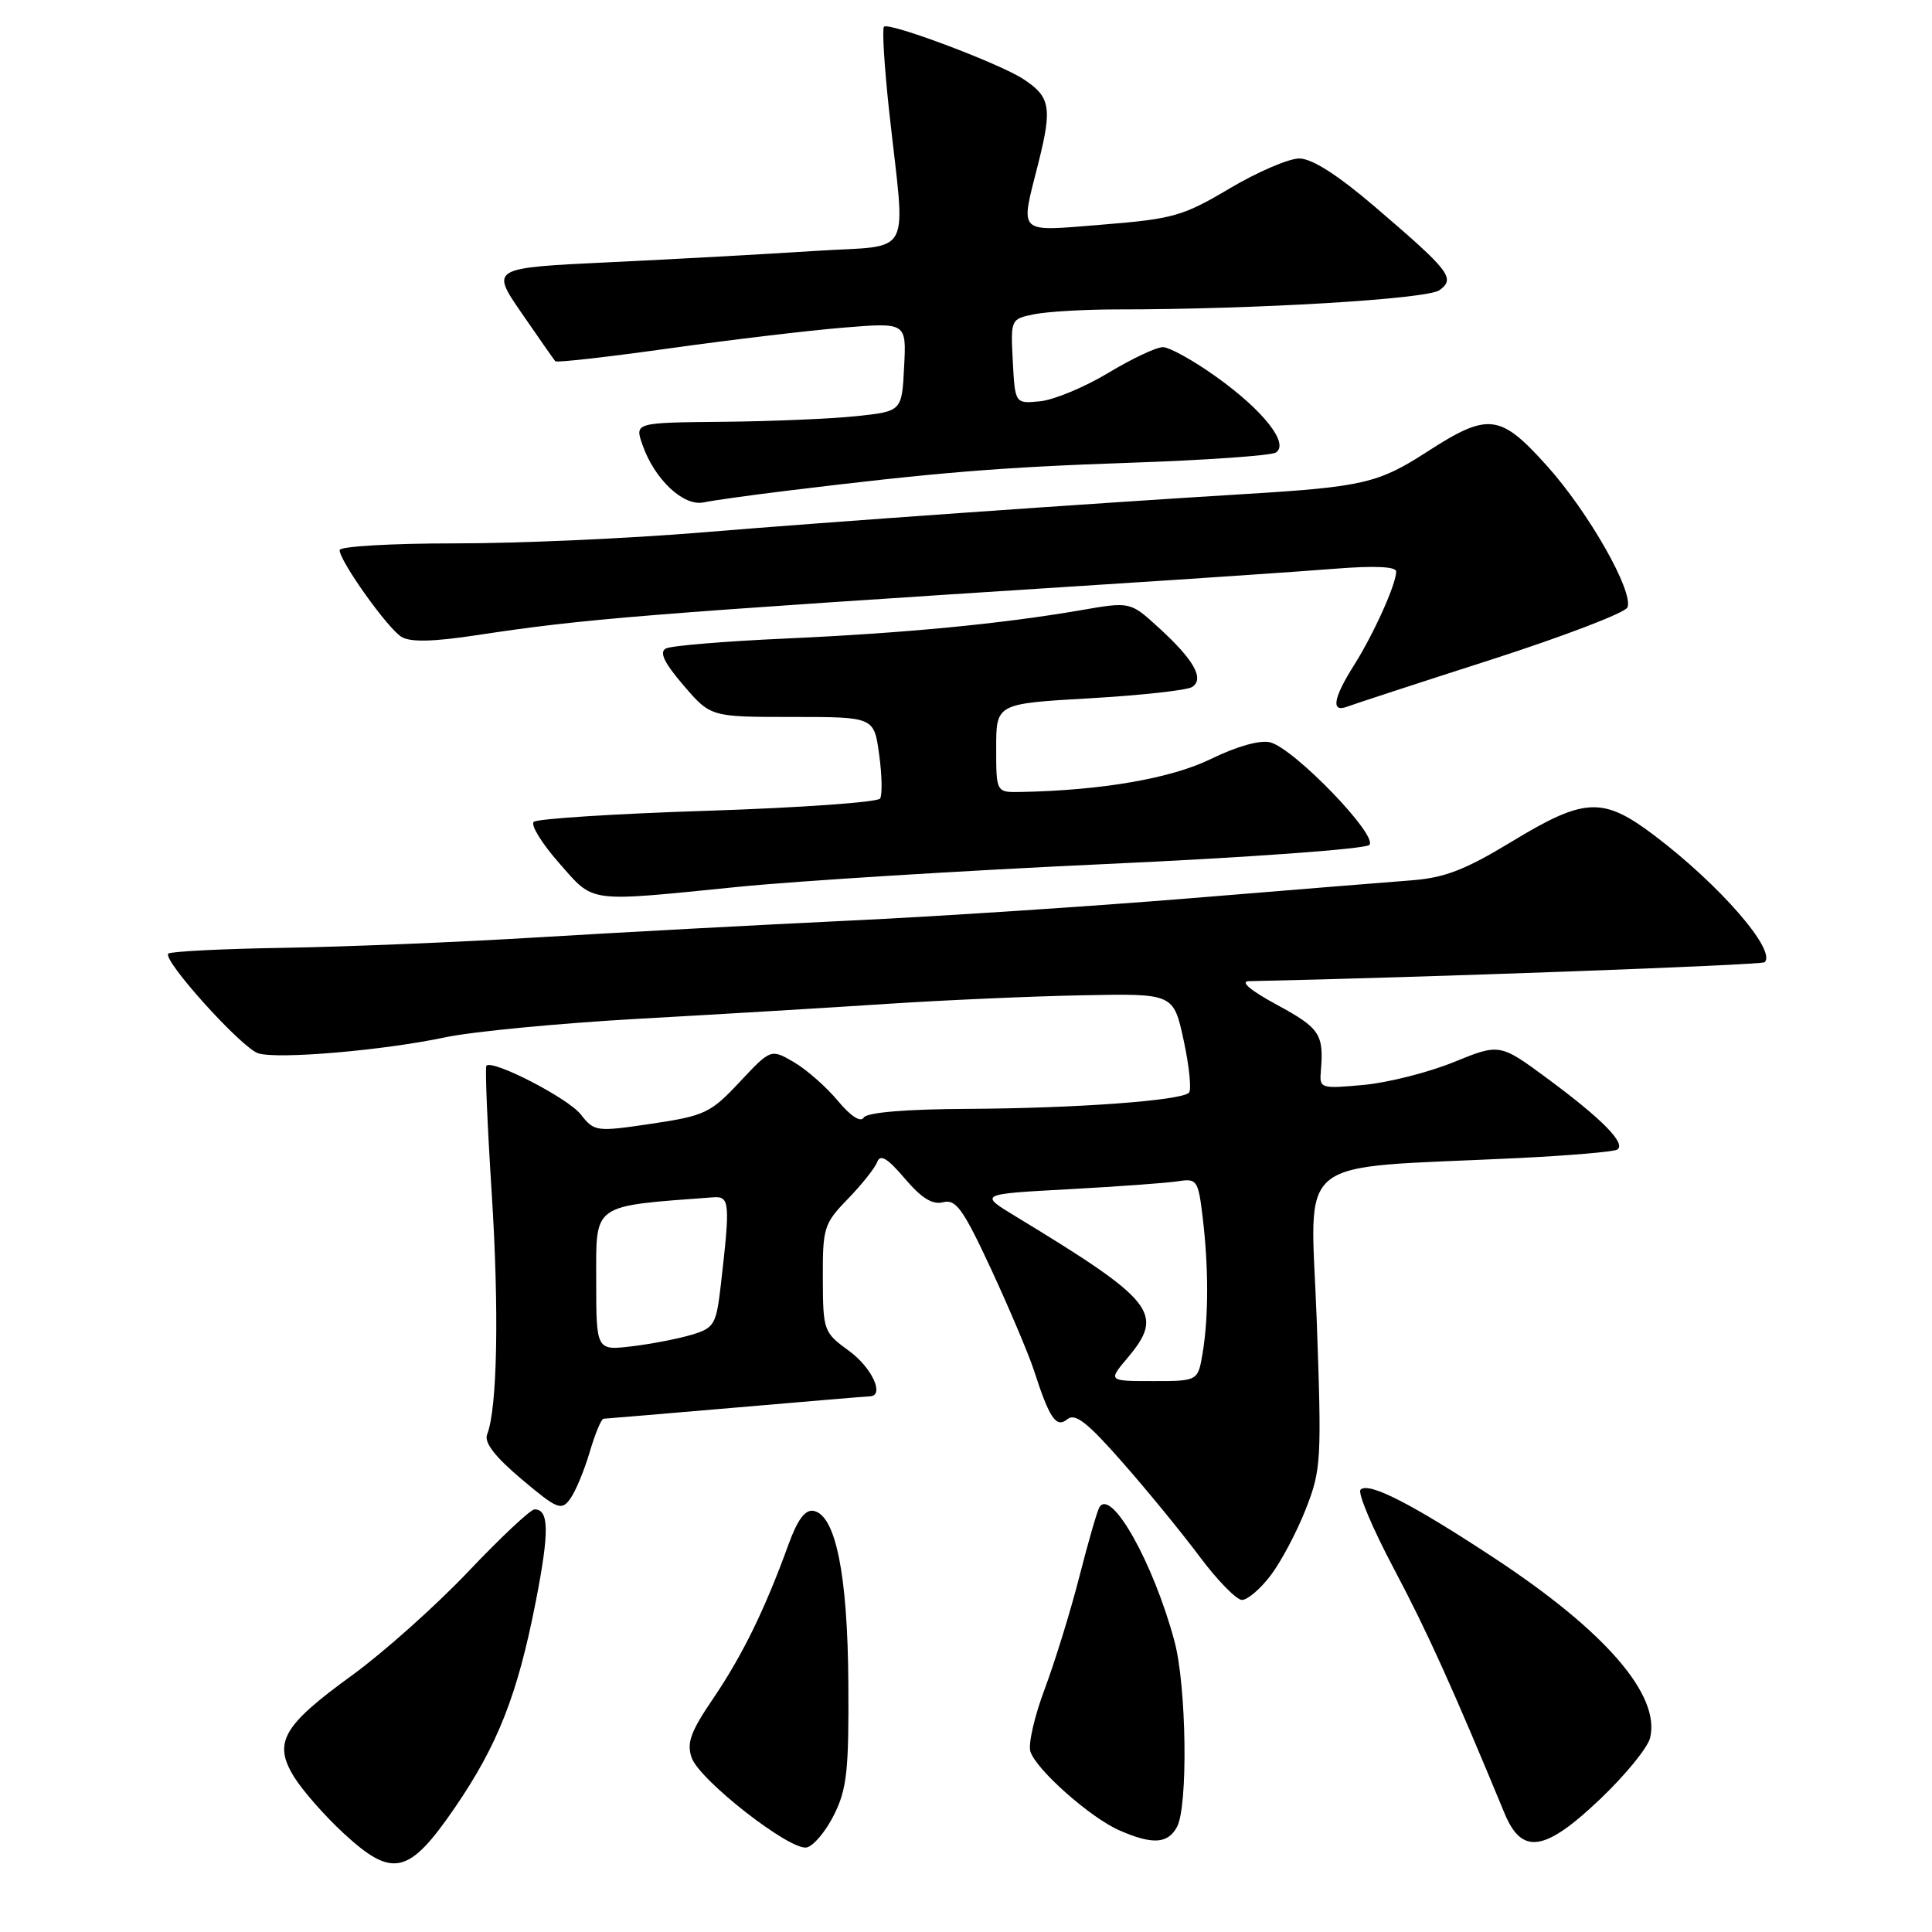 <?xml version="1.0" encoding="UTF-8" standalone="no"?>
<!DOCTYPE svg PUBLIC "-//W3C//DTD SVG 1.1//EN" "http://www.w3.org/Graphics/SVG/1.1/DTD/svg11.dtd" >
<svg xmlns="http://www.w3.org/2000/svg" xmlns:xlink="http://www.w3.org/1999/xlink" version="1.1" viewBox="0 0 256 256">
 <g >
 <path fill="currentColor"
d=" M 60.24 239.57 C 65.97 231.21 68.59 224.54 71.01 212.12 C 72.80 202.95 72.76 200.00 70.83 200.00 C 70.30 200.00 66.35 203.71 62.04 208.25 C 57.73 212.79 50.81 218.96 46.66 221.98 C 37.43 228.67 36.16 230.91 38.98 235.47 C 40.10 237.28 43.06 240.64 45.55 242.94 C 52.03 248.91 54.17 248.41 60.24 239.57 Z  M 110.50 240.50 C 112.22 237.06 112.49 234.61 112.41 223.00 C 112.32 208.63 110.73 200.76 107.81 200.20 C 106.69 199.99 105.68 201.34 104.46 204.70 C 101.38 213.21 98.36 219.37 94.54 225.00 C 91.51 229.45 90.96 230.96 91.65 232.91 C 92.70 235.89 104.64 245.21 106.87 244.80 C 107.77 244.63 109.40 242.70 110.50 240.50 Z  M 155.96 242.07 C 157.44 239.31 157.22 223.43 155.63 217.50 C 152.86 207.15 147.26 197.15 145.68 199.71 C 145.39 200.18 144.20 204.30 143.03 208.88 C 141.86 213.46 139.79 220.16 138.44 223.77 C 137.08 227.37 136.22 231.12 136.53 232.08 C 137.29 234.49 144.51 240.88 148.36 242.55 C 152.72 244.45 154.76 244.32 155.96 242.07 Z  M 212.10 238.32 C 215.37 235.20 218.32 231.59 218.64 230.30 C 220.06 224.62 212.72 216.14 198.00 206.45 C 187.07 199.25 181.34 196.32 180.28 197.39 C 179.87 197.79 181.85 202.49 184.67 207.81 C 189.12 216.20 192.47 223.62 199.35 240.25 C 201.66 245.85 204.69 245.39 212.10 238.32 Z  M 168.37 208.75 C 169.73 206.96 171.82 203.03 173.01 200.00 C 175.07 194.76 175.14 193.56 174.47 174.85 C 173.66 152.65 170.85 154.92 200.96 153.46 C 207.82 153.13 213.81 152.62 214.28 152.33 C 215.52 151.56 212.36 148.33 205.12 142.97 C 198.73 138.25 198.73 138.25 192.62 140.74 C 189.25 142.11 183.87 143.47 180.66 143.76 C 174.97 144.28 174.82 144.23 175.02 141.90 C 175.43 137.05 174.89 136.23 169.25 133.17 C 165.67 131.23 164.26 130.04 165.50 130.01 C 188.05 129.54 233.46 127.88 233.83 127.50 C 235.41 125.92 227.85 117.24 219.21 110.70 C 212.38 105.54 209.99 105.64 200.26 111.55 C 194.14 115.26 191.41 116.32 187.02 116.65 C 183.99 116.88 170.82 117.95 157.76 119.02 C 144.70 120.09 124.23 121.44 112.26 122.00 C 100.29 122.57 81.95 123.56 71.50 124.19 C 61.05 124.83 45.83 125.46 37.67 125.59 C 29.51 125.72 22.60 126.07 22.30 126.36 C 21.48 127.19 32.01 138.87 34.22 139.57 C 36.80 140.39 50.80 139.19 59.00 137.45 C 62.58 136.69 74.05 135.59 84.50 135.00 C 94.95 134.42 109.80 133.53 117.50 133.02 C 125.20 132.52 136.90 132.00 143.50 131.88 C 155.50 131.64 155.50 131.64 156.85 137.89 C 157.59 141.32 157.90 144.43 157.54 144.79 C 156.49 145.84 142.68 146.85 128.31 146.93 C 119.95 146.97 114.87 147.40 114.44 148.09 C 114.03 148.76 112.70 147.89 111.00 145.84 C 109.47 144.00 106.85 141.71 105.18 140.73 C 102.14 138.97 102.14 138.97 98.01 143.37 C 94.17 147.48 93.38 147.85 86.34 148.90 C 78.97 149.99 78.76 149.96 76.94 147.65 C 75.24 145.50 65.30 140.37 64.45 141.21 C 64.26 141.41 64.57 148.98 65.15 158.03 C 66.15 173.66 65.90 186.63 64.55 190.06 C 64.12 191.13 65.56 193.00 69.10 195.99 C 73.85 199.99 74.38 200.21 75.55 198.61 C 76.25 197.65 77.41 194.87 78.13 192.43 C 78.85 189.99 79.68 187.99 79.97 187.99 C 80.26 187.98 88.15 187.31 97.50 186.51 C 106.85 185.70 114.84 185.03 115.25 185.02 C 117.27 184.97 115.55 181.22 112.50 179.00 C 109.14 176.56 109.05 176.33 109.03 169.40 C 109.00 162.69 109.18 162.12 112.35 158.86 C 114.19 156.96 115.94 154.76 116.24 153.96 C 116.64 152.89 117.61 153.47 119.89 156.16 C 122.11 158.77 123.56 159.67 124.98 159.30 C 126.66 158.86 127.63 160.21 131.36 168.24 C 133.77 173.45 136.31 179.46 137.01 181.60 C 139.07 187.99 139.96 189.28 141.45 188.04 C 142.46 187.21 144.12 188.51 148.70 193.73 C 151.98 197.45 156.59 203.09 158.95 206.25 C 161.31 209.41 163.84 212.00 164.57 212.00 C 165.30 212.00 167.01 210.54 168.37 208.75 Z  M 97.74 117.52 C 105.86 116.71 127.79 115.35 146.48 114.49 C 165.17 113.64 180.90 112.50 181.44 111.96 C 182.66 110.74 171.48 99.17 168.30 98.36 C 166.96 98.03 163.88 98.89 160.47 100.56 C 155.20 103.14 146.03 104.73 135.25 104.94 C 132.00 105.00 132.00 105.00 132.00 99.12 C 132.00 93.24 132.00 93.24 144.34 92.53 C 151.13 92.14 157.25 91.47 157.94 91.04 C 159.65 89.98 158.21 87.42 153.47 83.11 C 149.75 79.72 149.75 79.72 143.13 80.87 C 132.66 82.67 119.84 83.90 104.08 84.61 C 96.06 84.97 88.93 85.56 88.23 85.93 C 87.33 86.41 88.00 87.81 90.56 90.80 C 94.16 95.00 94.16 95.00 104.98 95.00 C 115.81 95.00 115.81 95.00 116.49 99.95 C 116.87 102.68 116.92 105.31 116.62 105.81 C 116.31 106.30 106.03 107.03 93.78 107.43 C 81.53 107.82 71.15 108.49 70.72 108.90 C 70.29 109.32 71.80 111.76 74.06 114.33 C 78.80 119.71 77.55 119.54 97.74 117.52 Z  M 197.61 87.40 C 207.26 84.29 215.38 81.18 215.65 80.48 C 216.46 78.36 210.49 67.86 205.00 61.75 C 198.75 54.79 197.22 54.61 189.02 59.91 C 182.65 64.03 180.50 64.52 165.00 65.46 C 144.31 66.72 109.07 69.21 93.00 70.55 C 83.38 71.35 68.64 72.01 60.25 72.00 C 51.86 72.00 45.00 72.40 45.00 72.89 C 45.00 74.34 51.36 83.27 53.20 84.39 C 54.38 85.11 57.39 85.04 63.20 84.16 C 77.47 81.99 84.72 81.40 146.50 77.43 C 158.60 76.66 172.21 75.73 176.75 75.37 C 182.12 74.94 185.00 75.07 185.00 75.73 C 185.00 77.40 182.05 83.96 179.44 88.10 C 176.65 92.52 176.32 94.47 178.53 93.63 C 179.37 93.31 187.95 90.50 197.61 87.40 Z  M 104.00 65.06 C 124.08 62.60 132.52 61.91 149.69 61.32 C 159.69 60.98 168.40 60.37 169.04 59.97 C 170.89 58.83 167.45 54.43 161.19 49.95 C 158.16 47.78 154.96 46.00 154.09 46.00 C 153.21 46.00 149.95 47.54 146.84 49.42 C 143.73 51.29 139.68 52.98 137.84 53.17 C 134.50 53.50 134.50 53.50 134.20 47.88 C 133.91 42.29 133.92 42.27 137.08 41.63 C 138.82 41.29 143.72 41.00 147.97 41.00 C 166.28 41.00 189.11 39.64 190.74 38.45 C 192.89 36.88 192.14 35.92 182.10 27.33 C 177.22 23.16 173.83 21.00 172.16 21.00 C 170.76 21.00 166.61 22.79 162.93 24.97 C 156.78 28.63 155.43 29.01 146.12 29.76 C 134.57 30.68 135.16 31.25 137.62 21.48 C 139.43 14.24 139.17 12.81 135.60 10.48 C 132.44 8.40 117.77 2.89 117.13 3.54 C 116.87 3.80 117.18 8.85 117.82 14.76 C 120.00 34.65 121.20 32.39 108.00 33.25 C 101.67 33.66 89.41 34.34 80.75 34.75 C 65.00 35.50 65.00 35.50 69.13 41.50 C 71.40 44.80 73.41 47.67 73.58 47.87 C 73.76 48.07 80.56 47.30 88.70 46.16 C 96.84 45.02 107.24 43.78 111.80 43.41 C 120.11 42.73 120.11 42.73 119.80 48.62 C 119.50 54.50 119.50 54.50 113.50 55.14 C 110.20 55.49 102.24 55.83 95.80 55.89 C 84.10 56.00 84.10 56.00 85.13 58.94 C 86.72 63.51 90.56 67.13 93.23 66.57 C 94.48 66.31 99.33 65.63 104.00 65.06 Z  M 149.41 179.92 C 154.35 174.05 153.03 172.38 134.60 161.19 C 129.70 158.22 129.70 158.22 141.60 157.58 C 148.15 157.22 154.68 156.75 156.12 156.52 C 158.60 156.13 158.77 156.38 159.36 161.30 C 160.15 167.90 160.15 174.46 159.36 179.25 C 158.74 183.00 158.74 183.00 152.78 183.00 C 146.82 183.00 146.82 183.00 149.41 179.92 Z  M 79.00 169.56 C 79.00 159.38 78.31 159.86 94.50 158.65 C 96.70 158.49 96.77 159.32 95.52 170.19 C 94.91 175.51 94.66 175.95 91.69 176.85 C 89.93 177.38 86.36 178.08 83.75 178.39 C 79.00 178.96 79.00 178.96 79.00 169.56 Z "/>
</g>
</svg>
